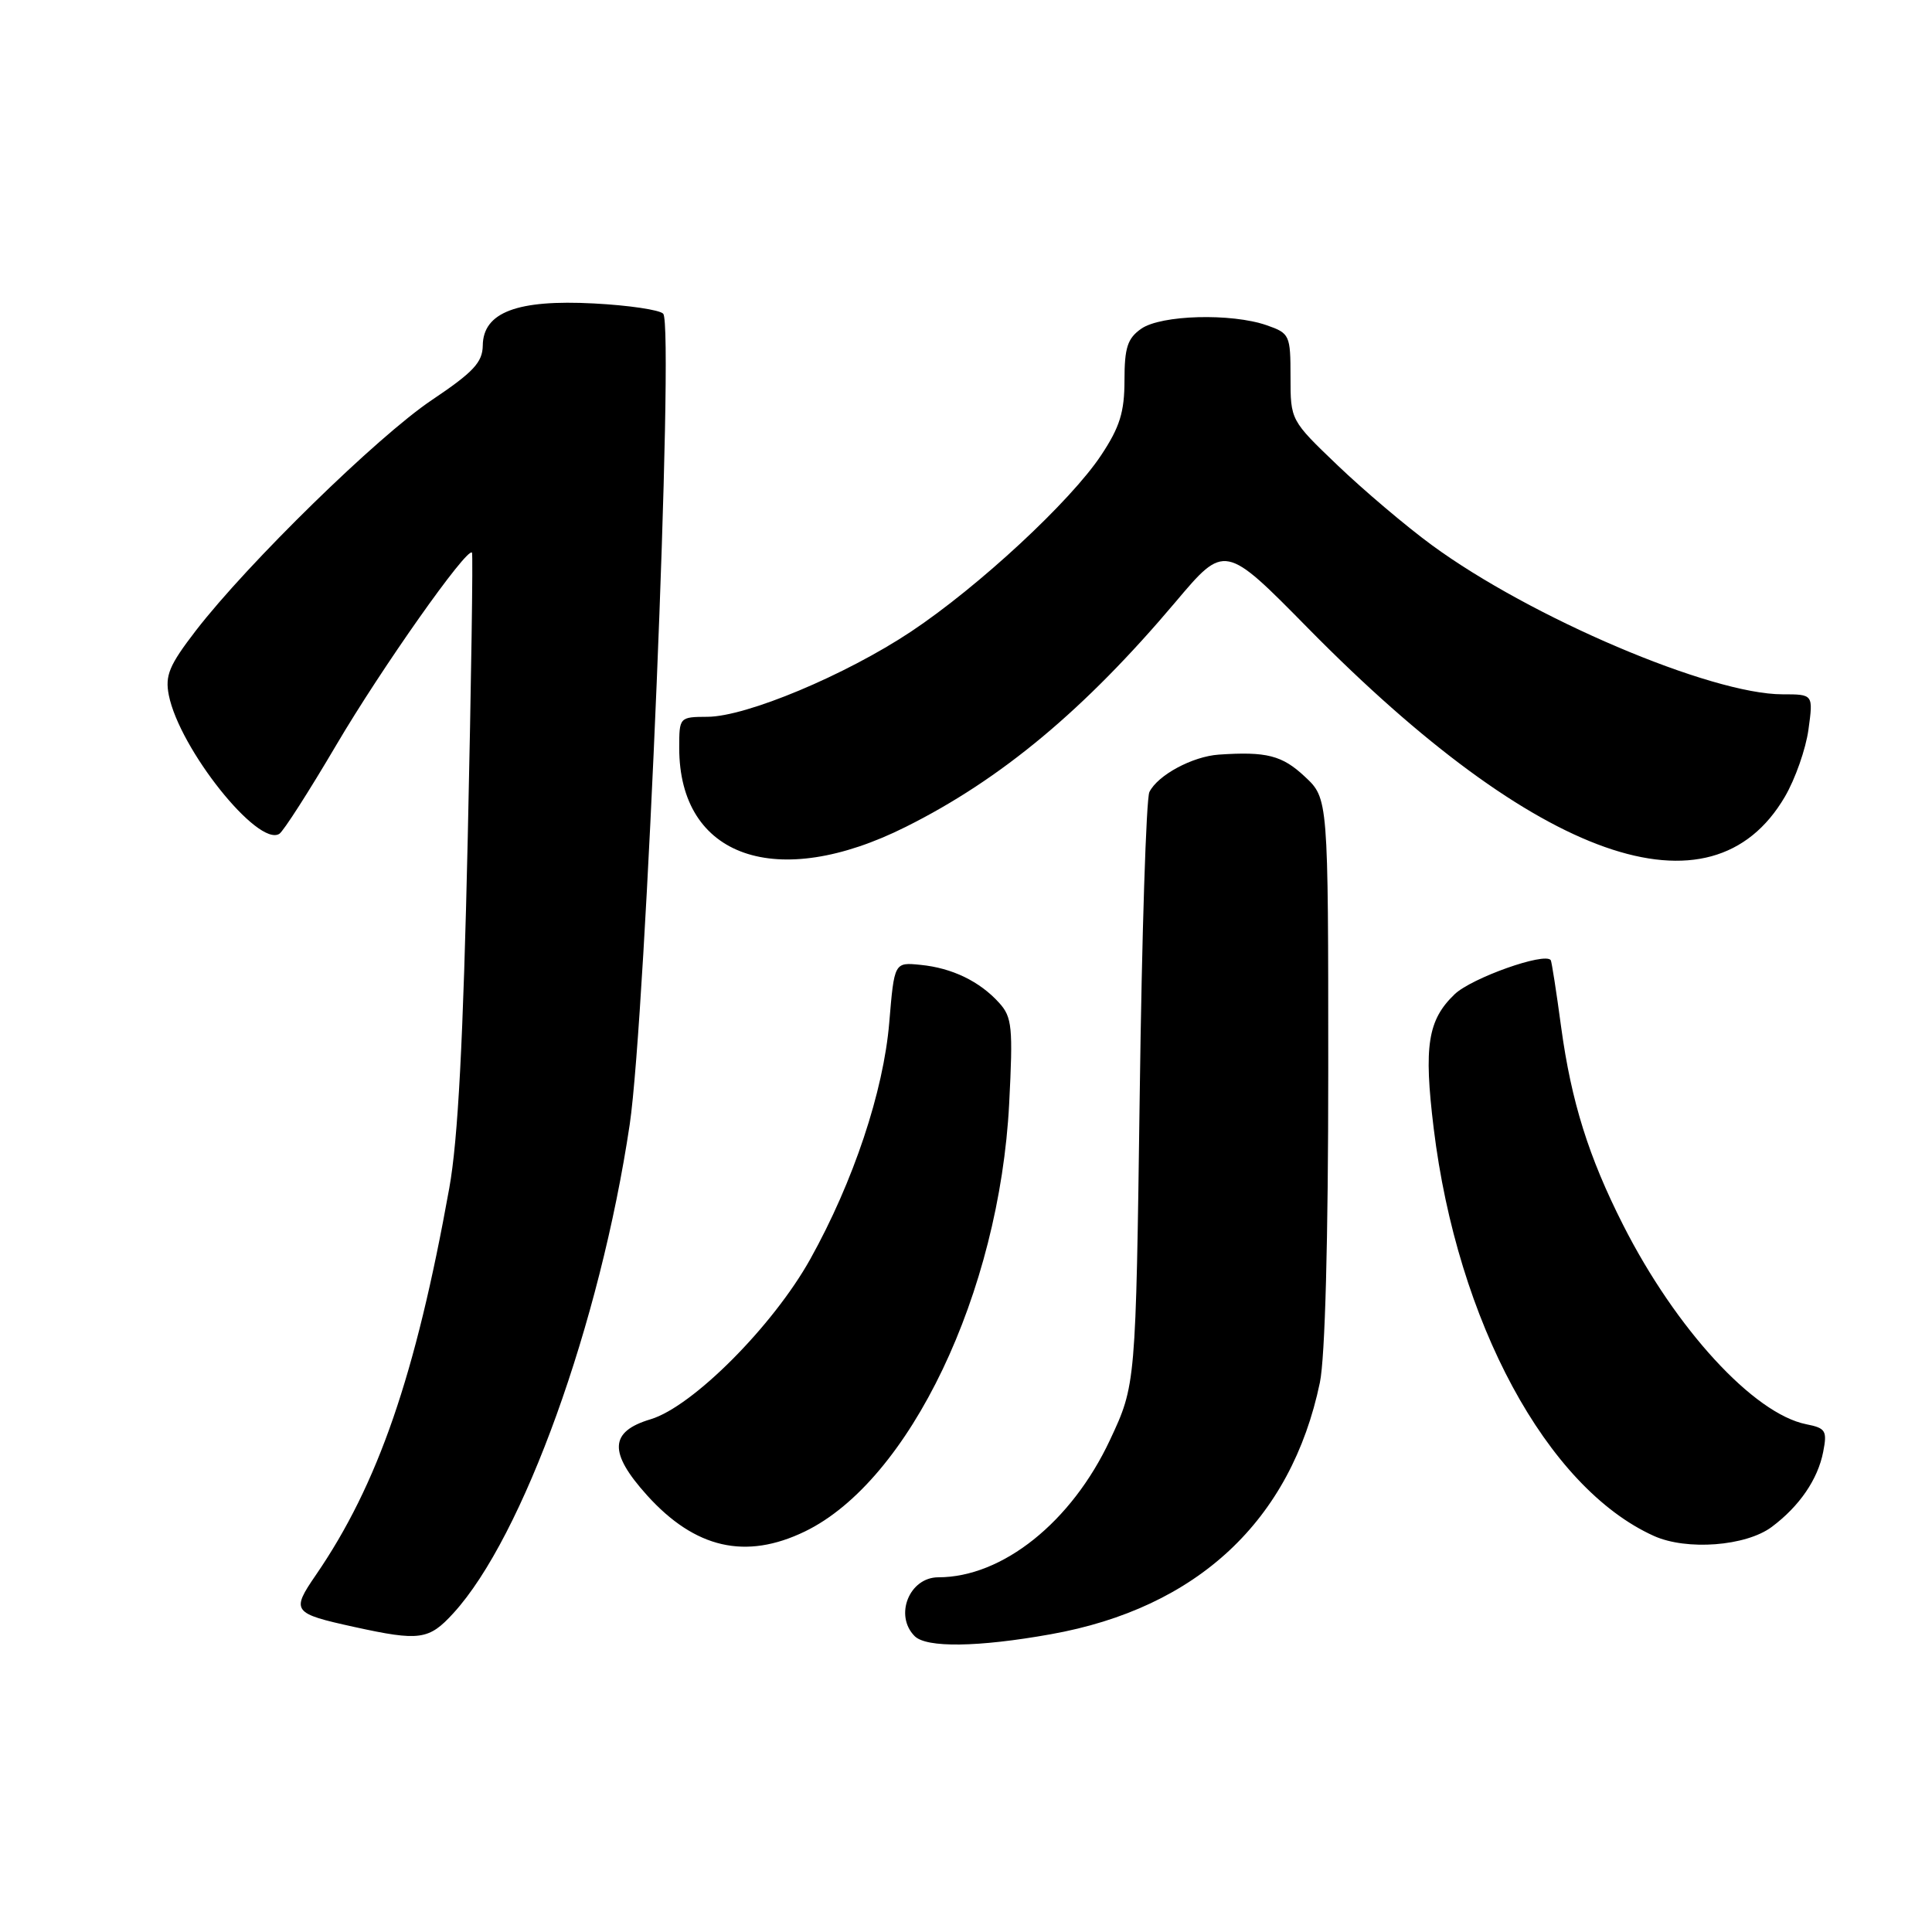 <?xml version="1.0" encoding="UTF-8" standalone="no"?>
<!DOCTYPE svg PUBLIC "-//W3C//DTD SVG 1.1//EN" "http://www.w3.org/Graphics/SVG/1.1/DTD/svg11.dtd" >
<svg xmlns="http://www.w3.org/2000/svg" xmlns:xlink="http://www.w3.org/1999/xlink" version="1.1" viewBox="0 0 256 256">
 <g >
 <path fill="currentColor"
d=" M 139.21 216.55 C 158.66 213.09 171.08 201.47 174.89 183.20 C 175.58 179.90 176.00 164.31 176.00 141.85 C 176.00 105.80 176.00 105.80 172.89 102.90 C 169.89 100.09 167.82 99.56 161.50 99.99 C 158.01 100.23 153.40 102.71 152.30 104.95 C 151.88 105.80 151.30 123.82 151.02 145.00 C 150.50 183.50 150.50 183.50 147.07 190.82 C 141.98 201.68 132.83 209.00 124.33 209.00 C 120.49 209.00 118.46 214.06 121.20 216.80 C 122.76 218.36 129.59 218.27 139.21 216.55 Z  M 60.08 213.75 C 69.30 203.67 79.51 175.36 83.44 149.00 C 85.57 134.67 89.36 43.21 87.88 41.57 C 87.42 41.06 83.29 40.45 78.70 40.21 C 68.53 39.67 64.02 41.38 63.97 45.78 C 63.94 48.01 62.73 49.31 57.23 53.00 C 50.04 57.82 32.86 74.61 25.95 83.56 C 22.42 88.15 21.85 89.50 22.37 92.12 C 23.80 99.24 34.17 112.25 37.01 110.49 C 37.55 110.16 40.95 104.85 44.57 98.70 C 50.53 88.57 61.85 72.51 62.54 73.22 C 62.69 73.37 62.44 90.38 61.98 111.00 C 61.38 137.87 60.69 151.03 59.53 157.44 C 55.07 182.26 50.09 196.69 41.86 208.69 C 38.55 213.51 38.75 213.78 46.94 215.58 C 55.61 217.48 56.83 217.31 60.08 213.75 Z  M 106.65 202.93 C 120.52 196.21 132.43 171.28 133.72 146.24 C 134.24 136.11 134.11 134.78 132.40 132.89 C 129.82 130.03 126.15 128.26 121.98 127.85 C 118.50 127.50 118.50 127.50 117.83 135.50 C 117.07 144.61 113.08 156.58 107.37 166.83 C 102.43 175.70 91.77 186.39 86.21 188.06 C 80.74 189.69 80.62 192.46 85.75 198.15 C 92.11 205.19 98.81 206.72 106.65 202.93 Z  M 234.76 202.33 C 238.43 199.59 240.87 196.03 241.58 192.39 C 242.13 189.58 241.92 189.23 239.34 188.72 C 232.38 187.33 222.05 176.09 215.07 162.31 C 210.50 153.30 208.21 145.97 206.87 136.17 C 206.23 131.40 205.60 127.37 205.48 127.22 C 204.67 126.15 195.01 129.59 192.76 131.73 C 189.18 135.15 188.64 138.60 189.97 149.50 C 193.10 175.15 204.97 197.13 219.15 203.52 C 223.50 205.48 231.34 204.88 234.76 202.33 Z  M 120.03 109.56 C 132.67 103.25 143.72 94.03 155.76 79.77 C 162.29 72.03 162.29 72.03 173.39 83.31 C 203.71 114.10 226.75 122.23 236.50 105.58 C 237.87 103.25 239.28 99.24 239.63 96.67 C 240.27 92.00 240.27 92.00 236.19 92.00 C 226.69 92.00 202.80 81.83 189.70 72.21 C 186.29 69.71 180.69 64.96 177.25 61.67 C 171.00 55.69 171.00 55.68 171.00 49.94 C 171.00 44.40 170.89 44.16 167.85 43.10 C 163.17 41.47 153.84 41.72 151.22 43.56 C 149.40 44.83 149.00 46.07 149.00 50.39 C 149.00 54.60 148.38 56.59 145.92 60.30 C 141.88 66.41 129.66 77.74 120.70 83.70 C 112.05 89.45 98.89 94.96 93.75 94.98 C 90.03 95.00 90.00 95.03 90.00 99.10 C 90.00 113.62 102.92 118.13 120.03 109.56 Z "/>
</g>
</svg>
